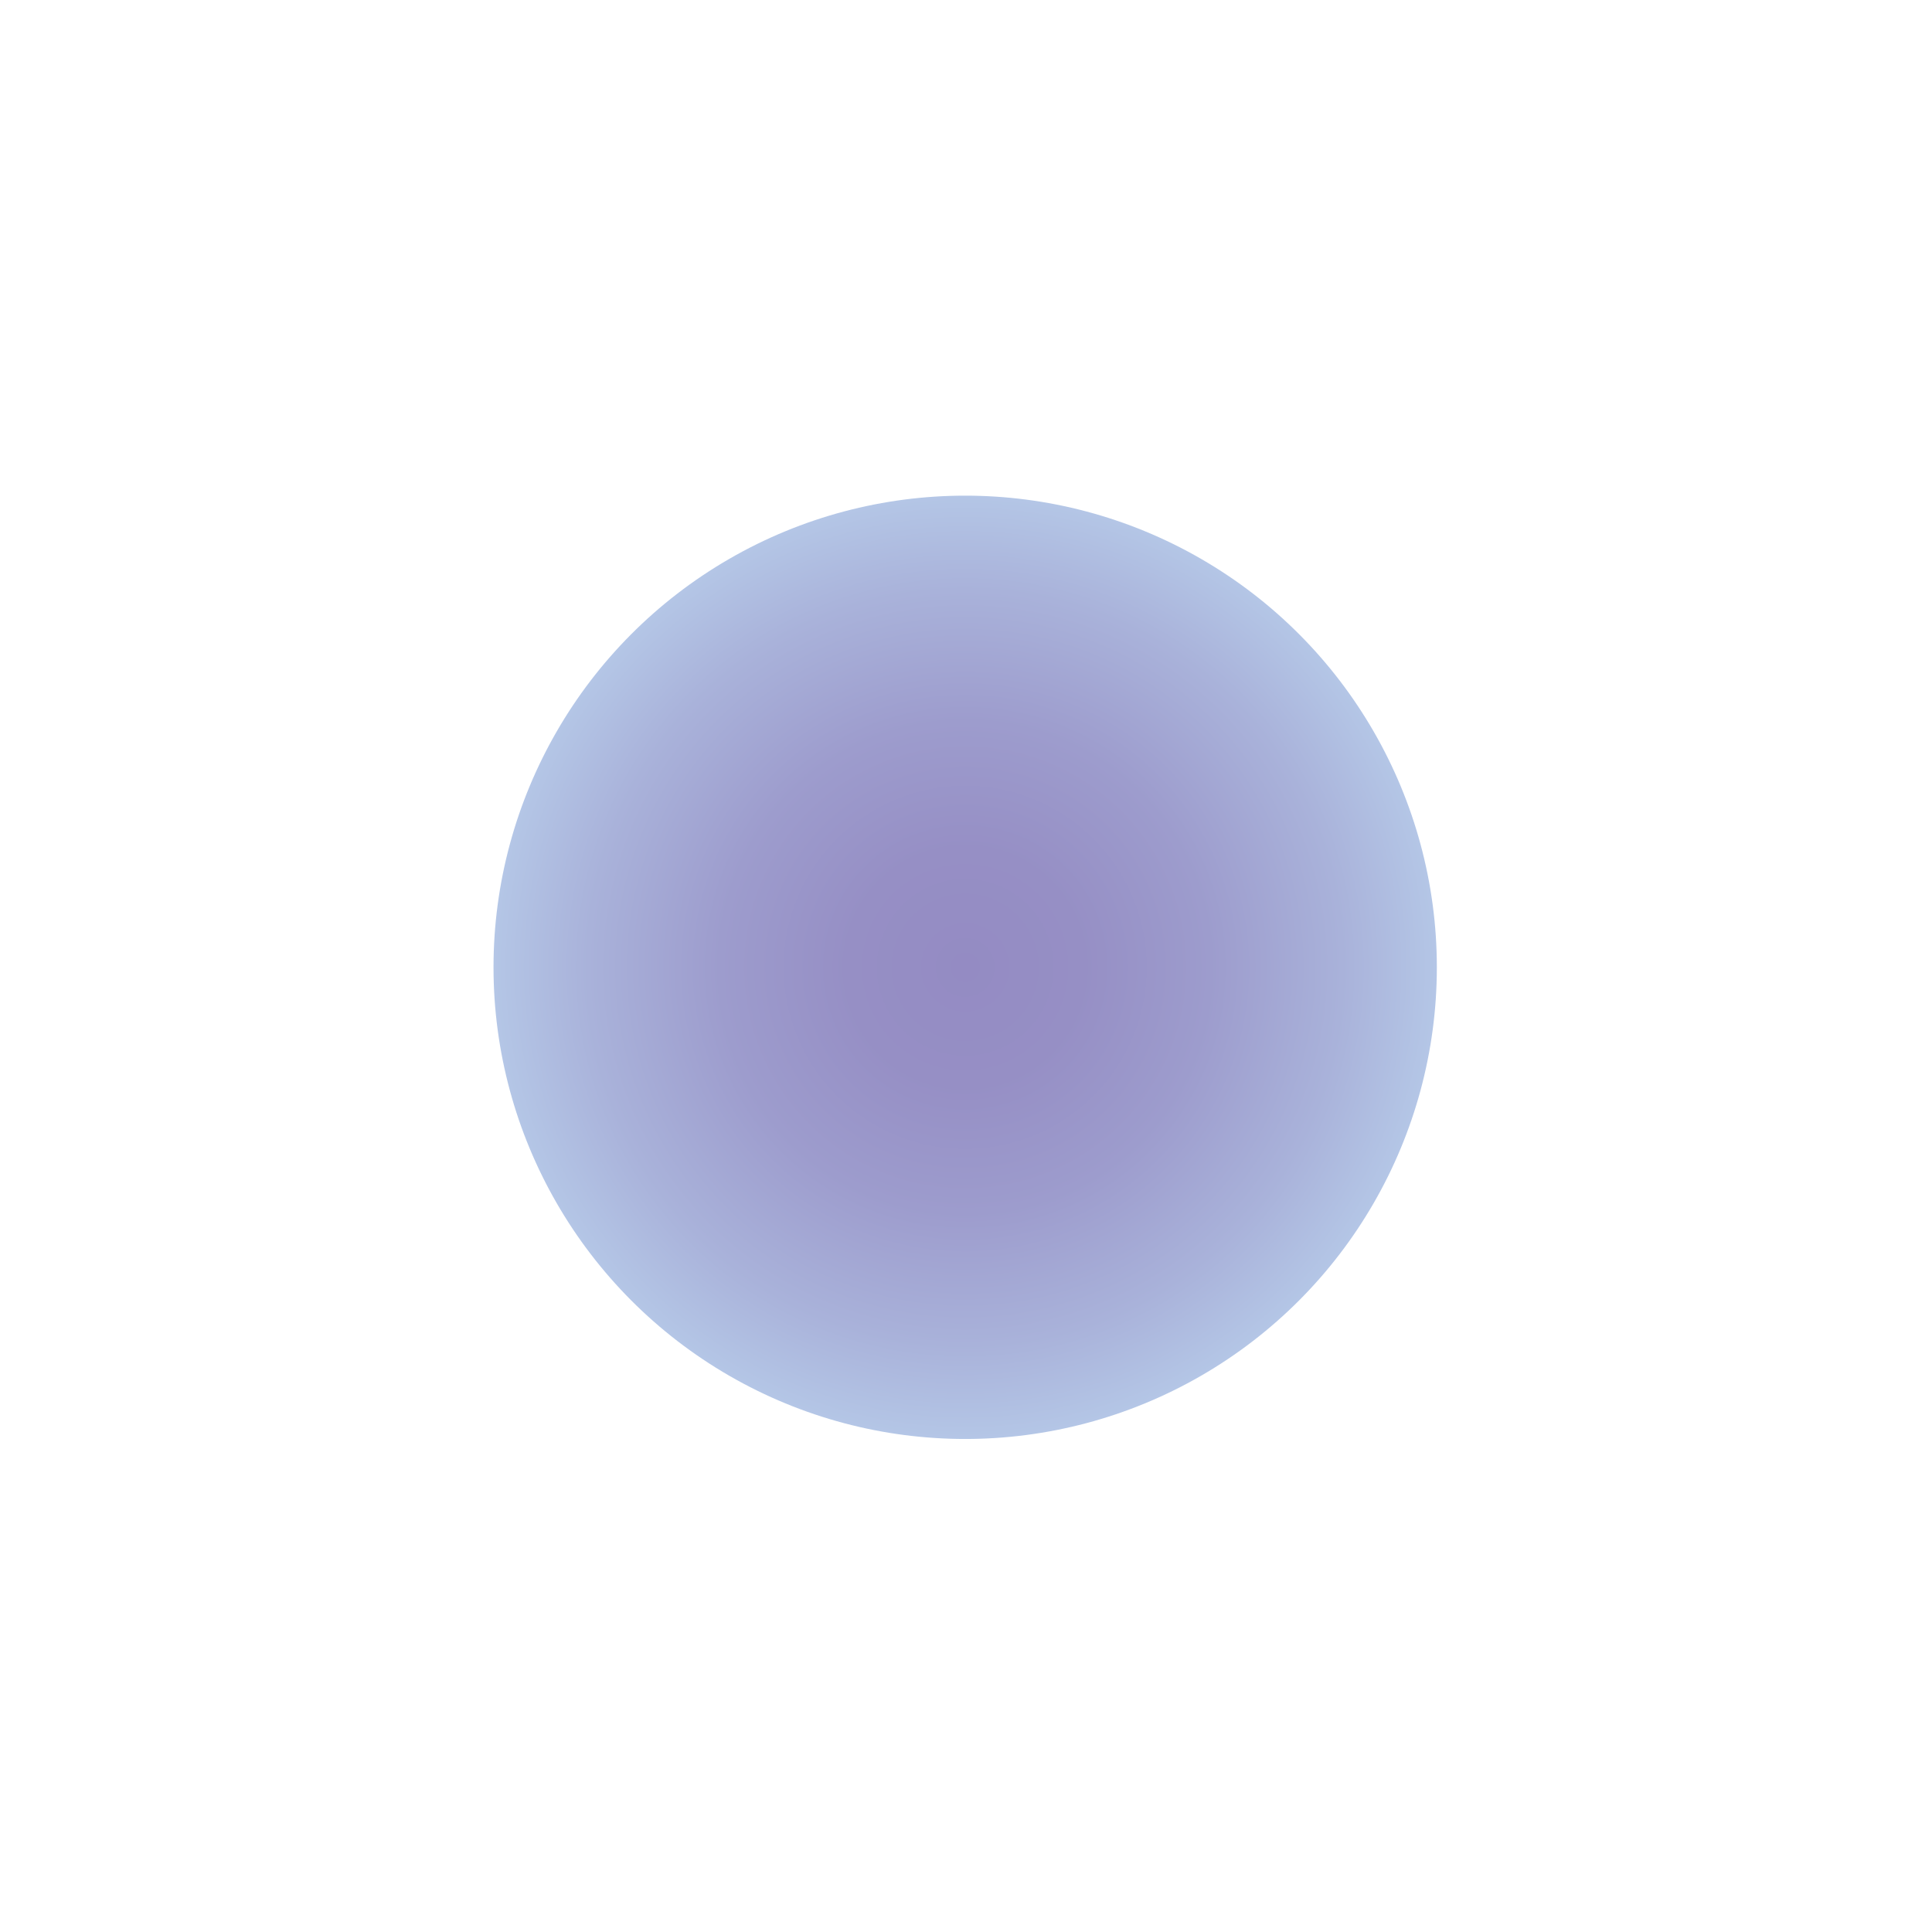 <?xml version="1.0" encoding="UTF-8"?>
<svg id="Layer_2" data-name="Layer 2" xmlns="http://www.w3.org/2000/svg" xmlns:xlink="http://www.w3.org/1999/xlink" viewBox="0 0 117.6 117.6">
  <defs>
    <style>
      .cls-1 {
        fill: url(#radial-gradient);
        filter: url(#outer-glow-1);
        stroke-width: 0px;
      }
    </style>
    <radialGradient id="radial-gradient" cx="58.75" cy="58.88" fx="58.75" fy="58.88" r="28.71" gradientUnits="userSpaceOnUse">
      <stop offset="0" stop-color="#948bc3"/>
      <stop offset=".25" stop-color="#968fc5"/>
      <stop offset=".52" stop-color="#9d9ccd"/>
      <stop offset=".8" stop-color="#a9b2da"/>
      <stop offset="1" stop-color="#b4c6e6"/>
    </radialGradient>
    <filter id="outer-glow-1" filterUnits="userSpaceOnUse">
      <feOffset dx="0" dy="0"/>
      <feGaussianBlur result="blur" stdDeviation="10"/>
      <feFlood flood-color="#ccdff3" flood-opacity="1"/>
      <feComposite in2="blur" operator="in"/>
      <feComposite in="SourceGraphic"/>
    </filter>
  </defs>
  <g id="Layer_1-2" data-name="Layer 1">
    <circle class="cls-1" cx="58.75" cy="58.88" r="28.71"/>
  </g>
</svg>